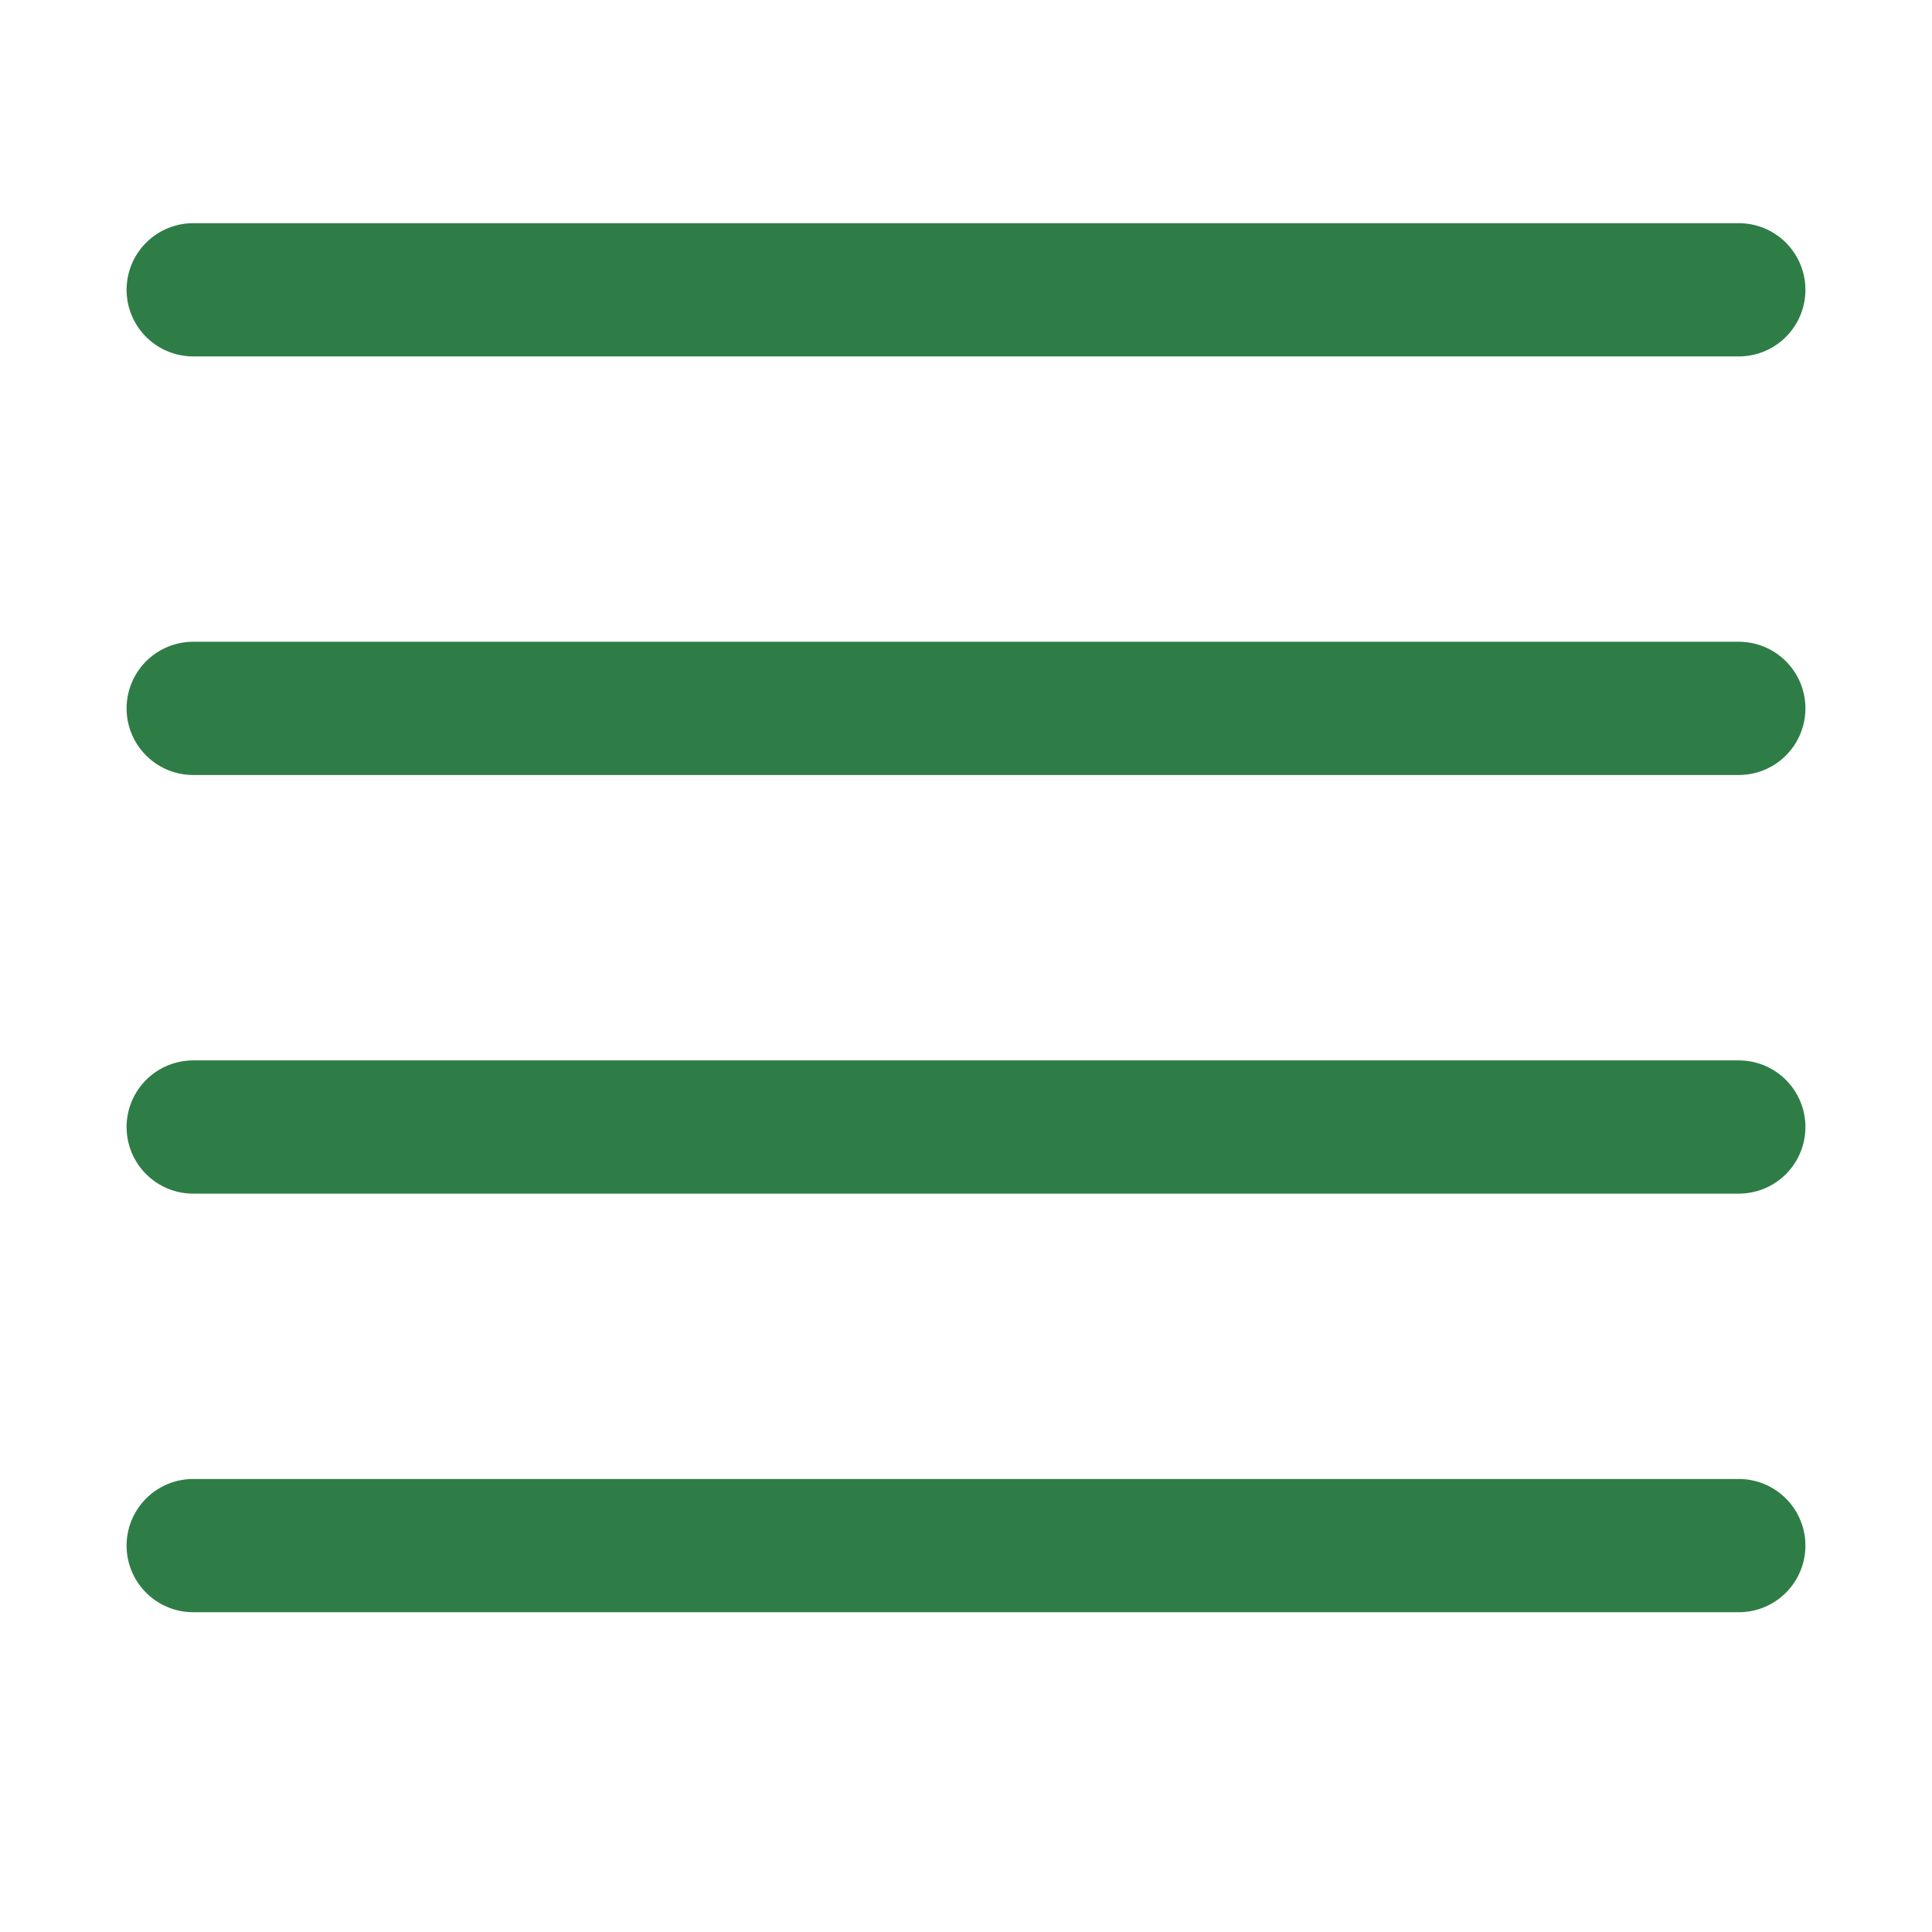 <svg width="29" height="29" viewBox="0 0 29 29" fill="none" xmlns="http://www.w3.org/2000/svg">
<path d="M2.9 4.35L26.1 4.35M2.9 10.633L26.1 10.633M2.9 16.917L26.1 16.917M2.9 23.2L26.1 23.2" stroke="#2F7D46" stroke-width="2" stroke-linecap="round" stroke-linejoin="round"/>
</svg>
